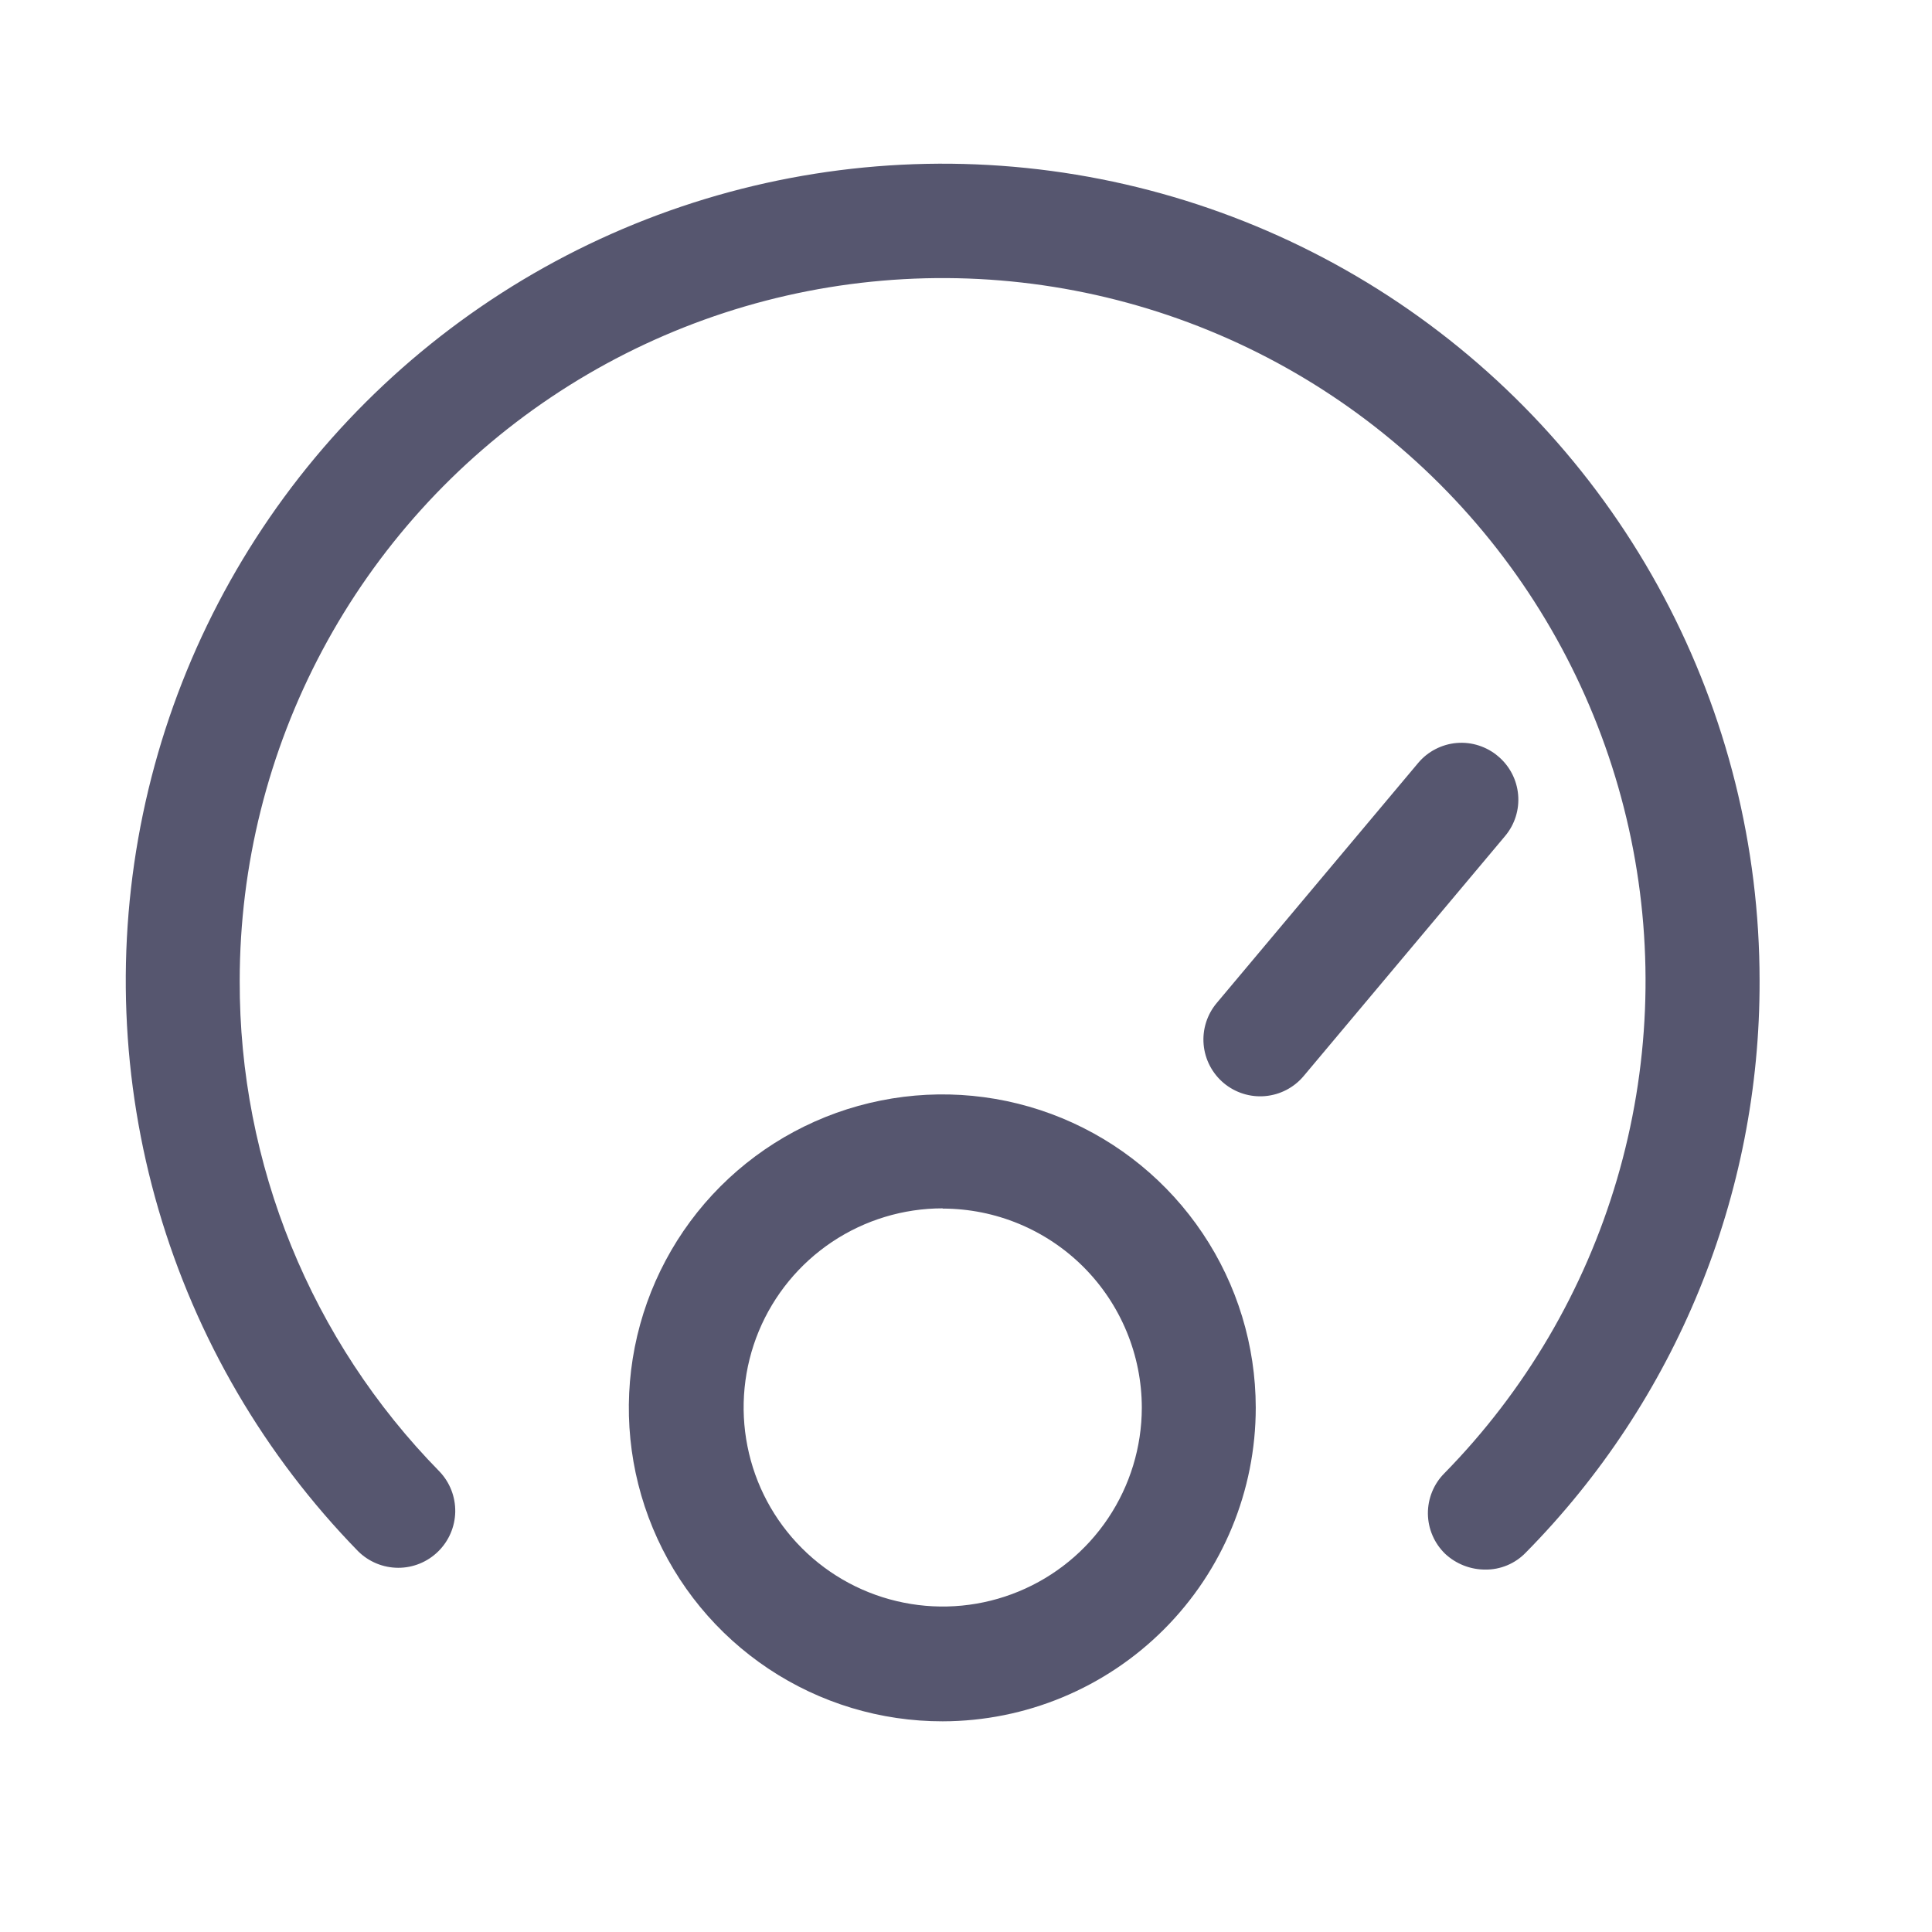 <svg viewBox="0 0 41 41" style="width: 20px; height: 20px;">
    <path
        d="M31.519 33.309C31.203 33.309 30.899 33.189 30.668 32.974C30.554 32.863 30.462 32.731 30.4 32.585C30.337 32.439 30.304 32.282 30.302 32.123C30.301 31.964 30.331 31.806 30.391 31.659C30.451 31.511 30.54 31.377 30.652 31.265C32.365 29.518 33.623 27.377 34.314 25.03C35.005 22.682 35.108 20.201 34.614 17.805C34.119 15.409 33.043 13.171 31.48 11.288C29.917 9.406 27.915 7.937 25.65 7.011C23.385 6.085 20.927 5.73 18.493 5.978C16.059 6.225 13.723 7.068 11.691 8.432C9.66 9.795 7.995 11.637 6.843 13.796C5.691 15.955 5.088 18.364 5.087 20.811C5.075 24.706 6.599 28.449 9.328 31.229C9.547 31.459 9.666 31.765 9.661 32.083C9.655 32.4 9.525 32.703 9.298 32.925C9.072 33.147 8.767 33.272 8.45 33.271C8.132 33.27 7.828 33.145 7.602 32.922C5.616 30.888 4.161 28.398 3.364 25.669C2.567 22.941 2.454 20.059 3.033 17.276C3.612 14.493 4.867 11.896 6.686 9.712C8.506 7.529 10.834 5.826 13.466 4.754C16.099 3.682 18.954 3.274 21.782 3.565C24.609 3.856 27.321 4.838 29.68 6.424C32.038 8.011 33.971 10.152 35.306 12.661C36.642 15.17 37.341 17.968 37.341 20.811C37.354 25.355 35.568 29.721 32.374 32.954C32.263 33.068 32.13 33.158 31.983 33.219C31.836 33.28 31.678 33.311 31.519 33.309Z"
        fill="#56566F"></path>
    <path class="Icon"
        d="M20.005 36.529C18.689 36.531 17.402 36.142 16.308 35.413C15.213 34.683 14.359 33.645 13.854 32.43C13.349 31.215 13.216 29.878 13.471 28.587C13.726 27.297 14.358 26.11 15.287 25.179C16.217 24.248 17.401 23.613 18.691 23.355C19.981 23.096 21.319 23.226 22.535 23.728C23.751 24.23 24.791 25.082 25.523 26.175C26.256 27.268 26.647 28.553 26.649 29.869C26.65 31.633 25.951 33.325 24.705 34.574C23.459 35.823 21.769 36.526 20.005 36.529ZM20.005 25.643C19.169 25.643 18.353 25.891 17.658 26.355C16.964 26.819 16.422 27.479 16.102 28.251C15.783 29.023 15.699 29.872 15.862 30.691C16.024 31.511 16.426 32.263 17.017 32.854C17.607 33.445 18.36 33.848 19.179 34.011C19.998 34.175 20.847 34.092 21.619 33.773C22.391 33.454 23.052 32.913 23.516 32.219C23.981 31.525 24.23 30.709 24.231 29.873C24.23 28.753 23.784 27.678 22.992 26.886C22.199 26.094 21.125 25.649 20.005 25.648V25.643Z"
        fill="#56566F"></path>
    <path class="Icon"
        d="M31.793 16.05C32.037 16.255 32.189 16.548 32.217 16.865C32.245 17.182 32.146 17.497 31.941 17.741L27.666 22.835C27.461 23.08 27.167 23.233 26.848 23.261C26.53 23.289 26.214 23.189 25.969 22.984C25.724 22.778 25.571 22.484 25.543 22.166C25.515 21.847 25.615 21.531 25.82 21.286L30.095 16.192C30.197 16.07 30.322 15.97 30.462 15.898C30.603 15.825 30.757 15.78 30.915 15.767C31.072 15.754 31.231 15.772 31.382 15.821C31.533 15.87 31.673 15.947 31.793 16.05Z"
        fill="#56566F"></path>
    <defs>
        <clipPath id="clip0_35181_572">
            <rect width="39.999" height="39.999" fill="white"
                transform="translate(0.005 0.004)"></rect>
        </clipPath>
    </defs>
</svg>